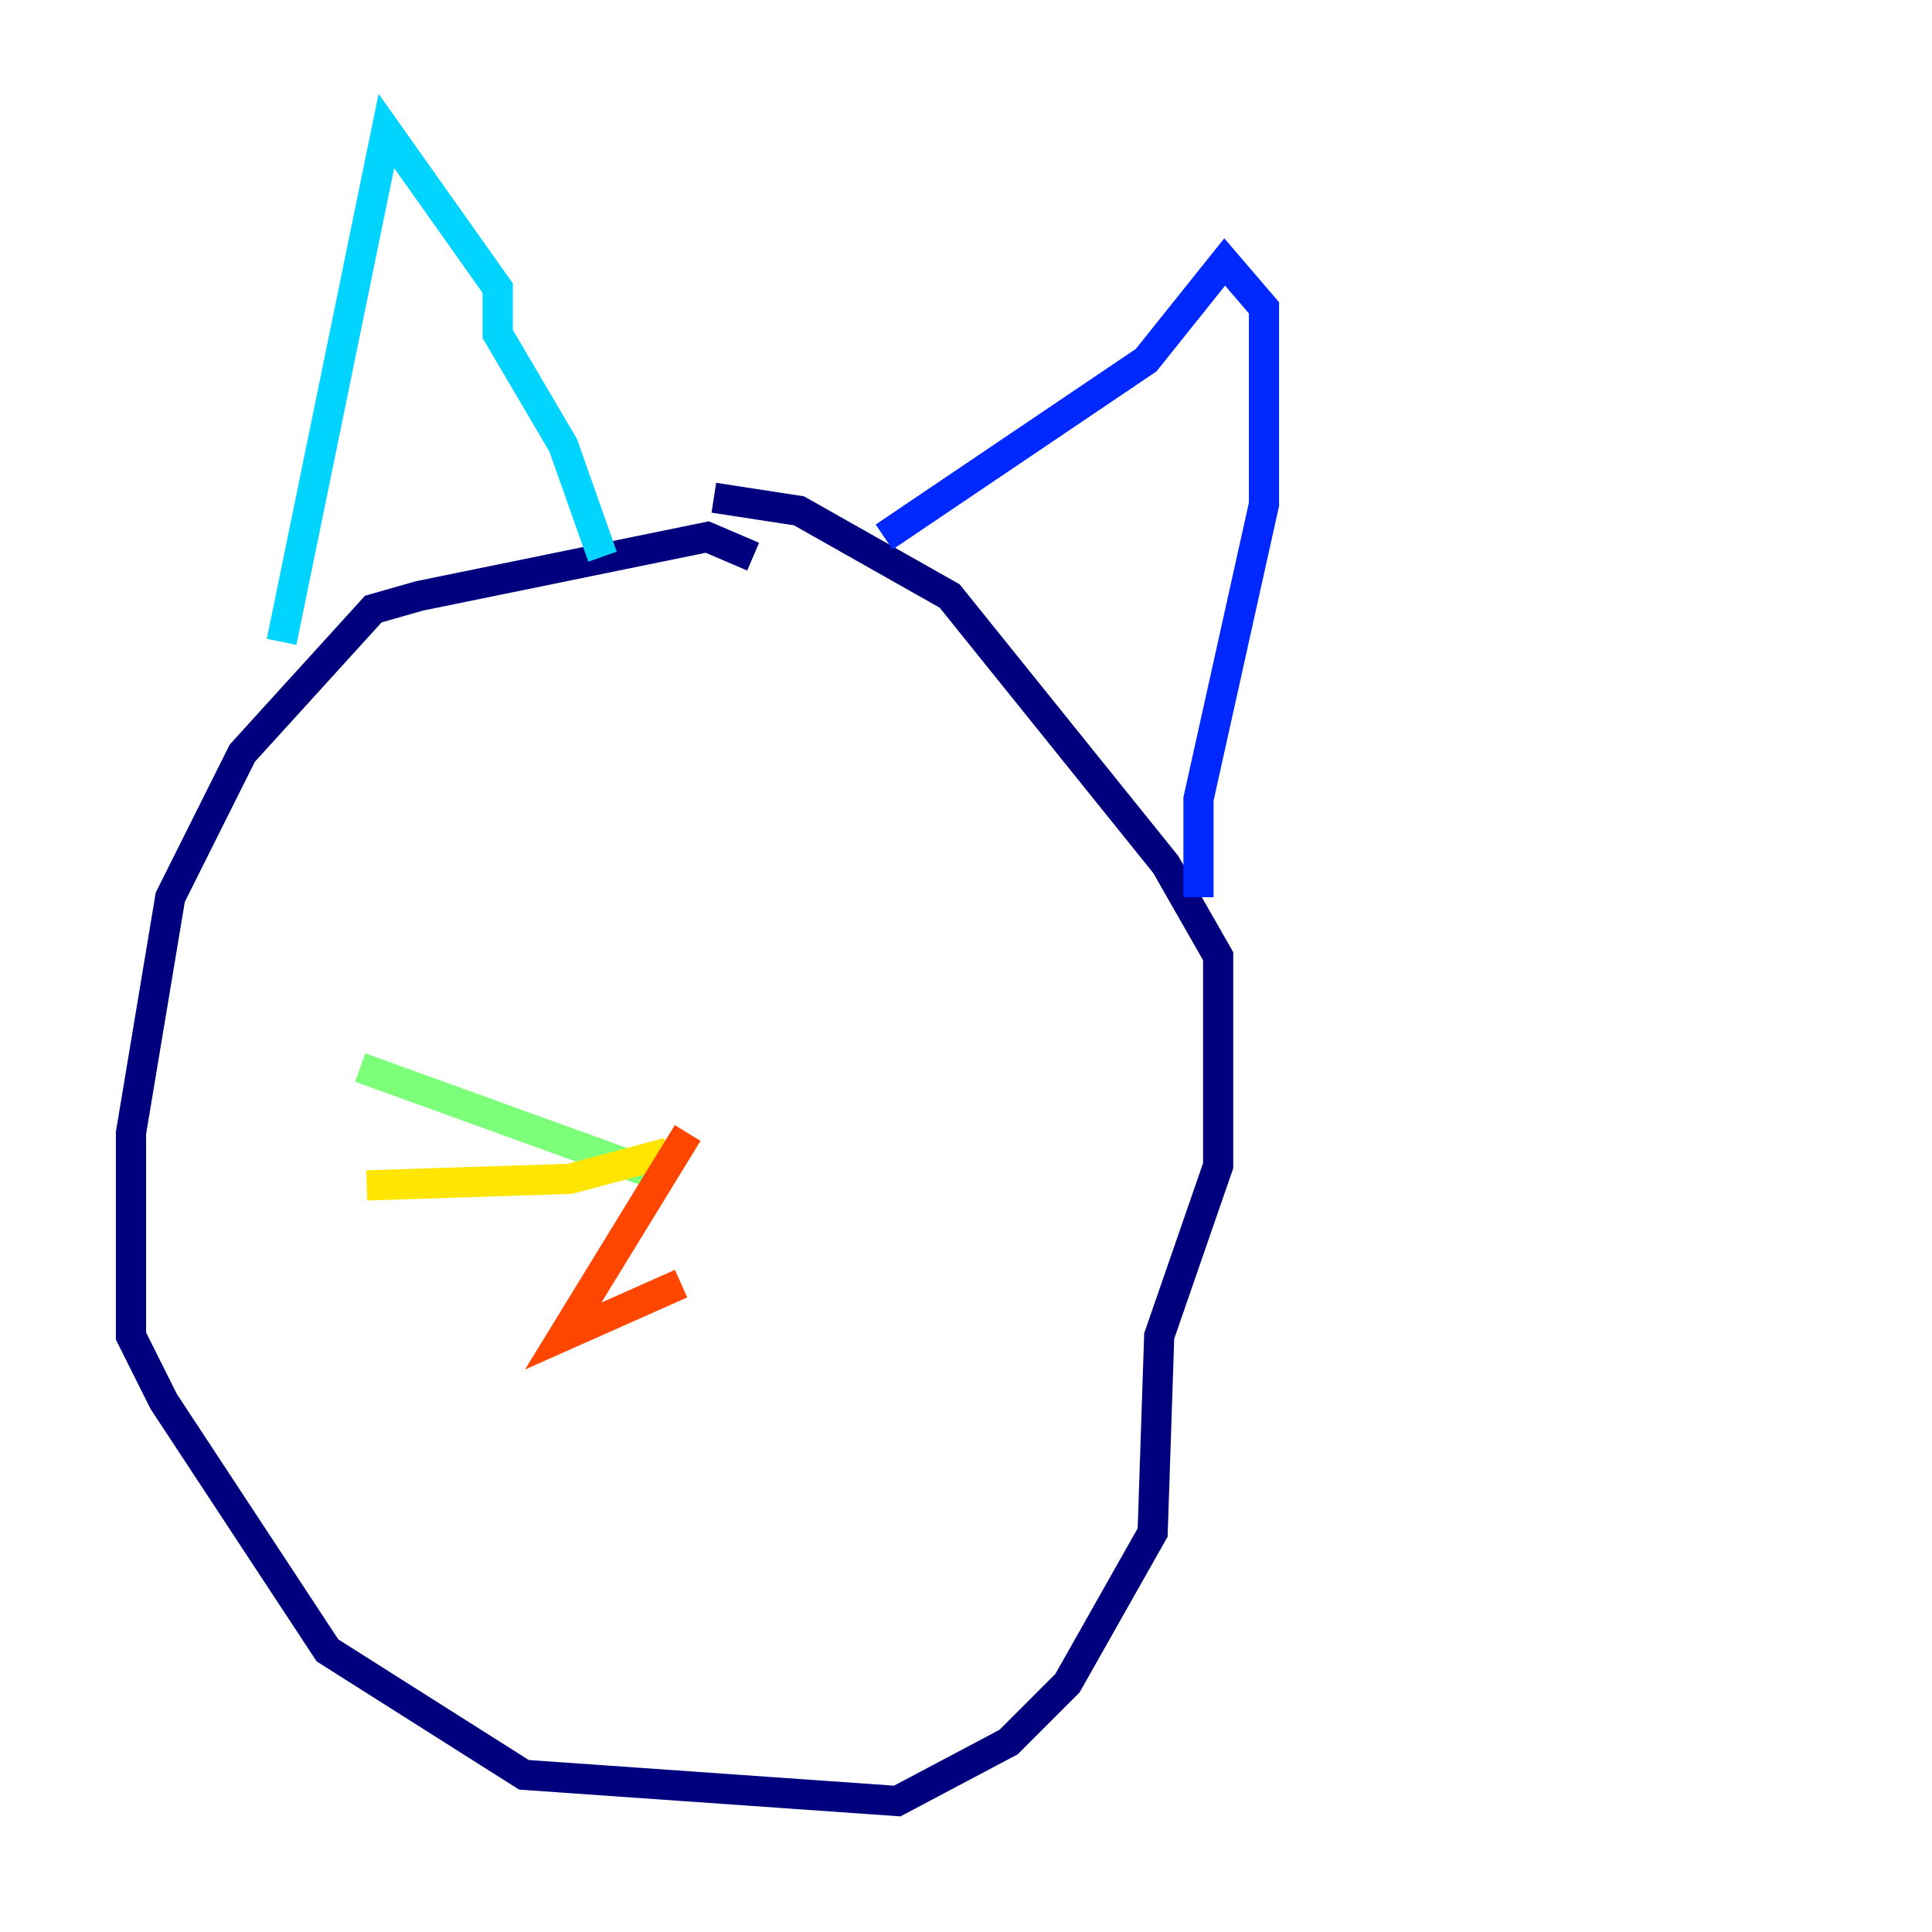 <?xml version="1.0" encoding="utf-8" ?>
<svg baseProfile="tiny" height="128" version="1.2" viewBox="0,0,128,128" width="128" xmlns="http://www.w3.org/2000/svg" xmlns:ev="http://www.w3.org/2001/xml-events" xmlns:xlink="http://www.w3.org/1999/xlink"><defs /><polyline fill="none" points="49.898,36.881 46.861,35.58 27.77,39.485 24.732,40.352 16.054,49.898 11.281,59.444 8.678,75.064 8.678,88.515 10.848,92.854 21.695,109.342 34.712,117.586 59.444,119.322 66.82,115.417 70.725,111.512 76.366,101.532 76.8,88.515 80.705,77.234 80.705,63.349 77.234,57.275 62.915,39.485 52.936,33.844 47.295,32.976" stroke="#00007f" stroke-width="2" /><polyline fill="none" points="58.576,35.58 75.932,23.864 81.139,17.356 83.742,20.393 83.742,33.41 79.403,52.936 79.403,59.444" stroke="#0028ff" stroke-width="2" /><polyline fill="none" points="18.658,42.522 25.6,8.678 32.976,19.091 32.976,22.129 37.315,29.505 39.919,36.881" stroke="#00d4ff" stroke-width="2" /><polyline fill="none" points="44.258,78.102 23.864,70.725" stroke="#7cff79" stroke-width="2" /><polyline fill="none" points="44.258,76.366 37.749,78.102 24.298,78.536" stroke="#ffe500" stroke-width="2" /><polyline fill="none" points="45.559,75.064 37.315,88.515 45.125,85.044" stroke="#ff4600" stroke-width="2" /><polyline fill="none" points="45.993,75.064 45.993,75.064" stroke="#7f0000" stroke-width="2" /></svg>